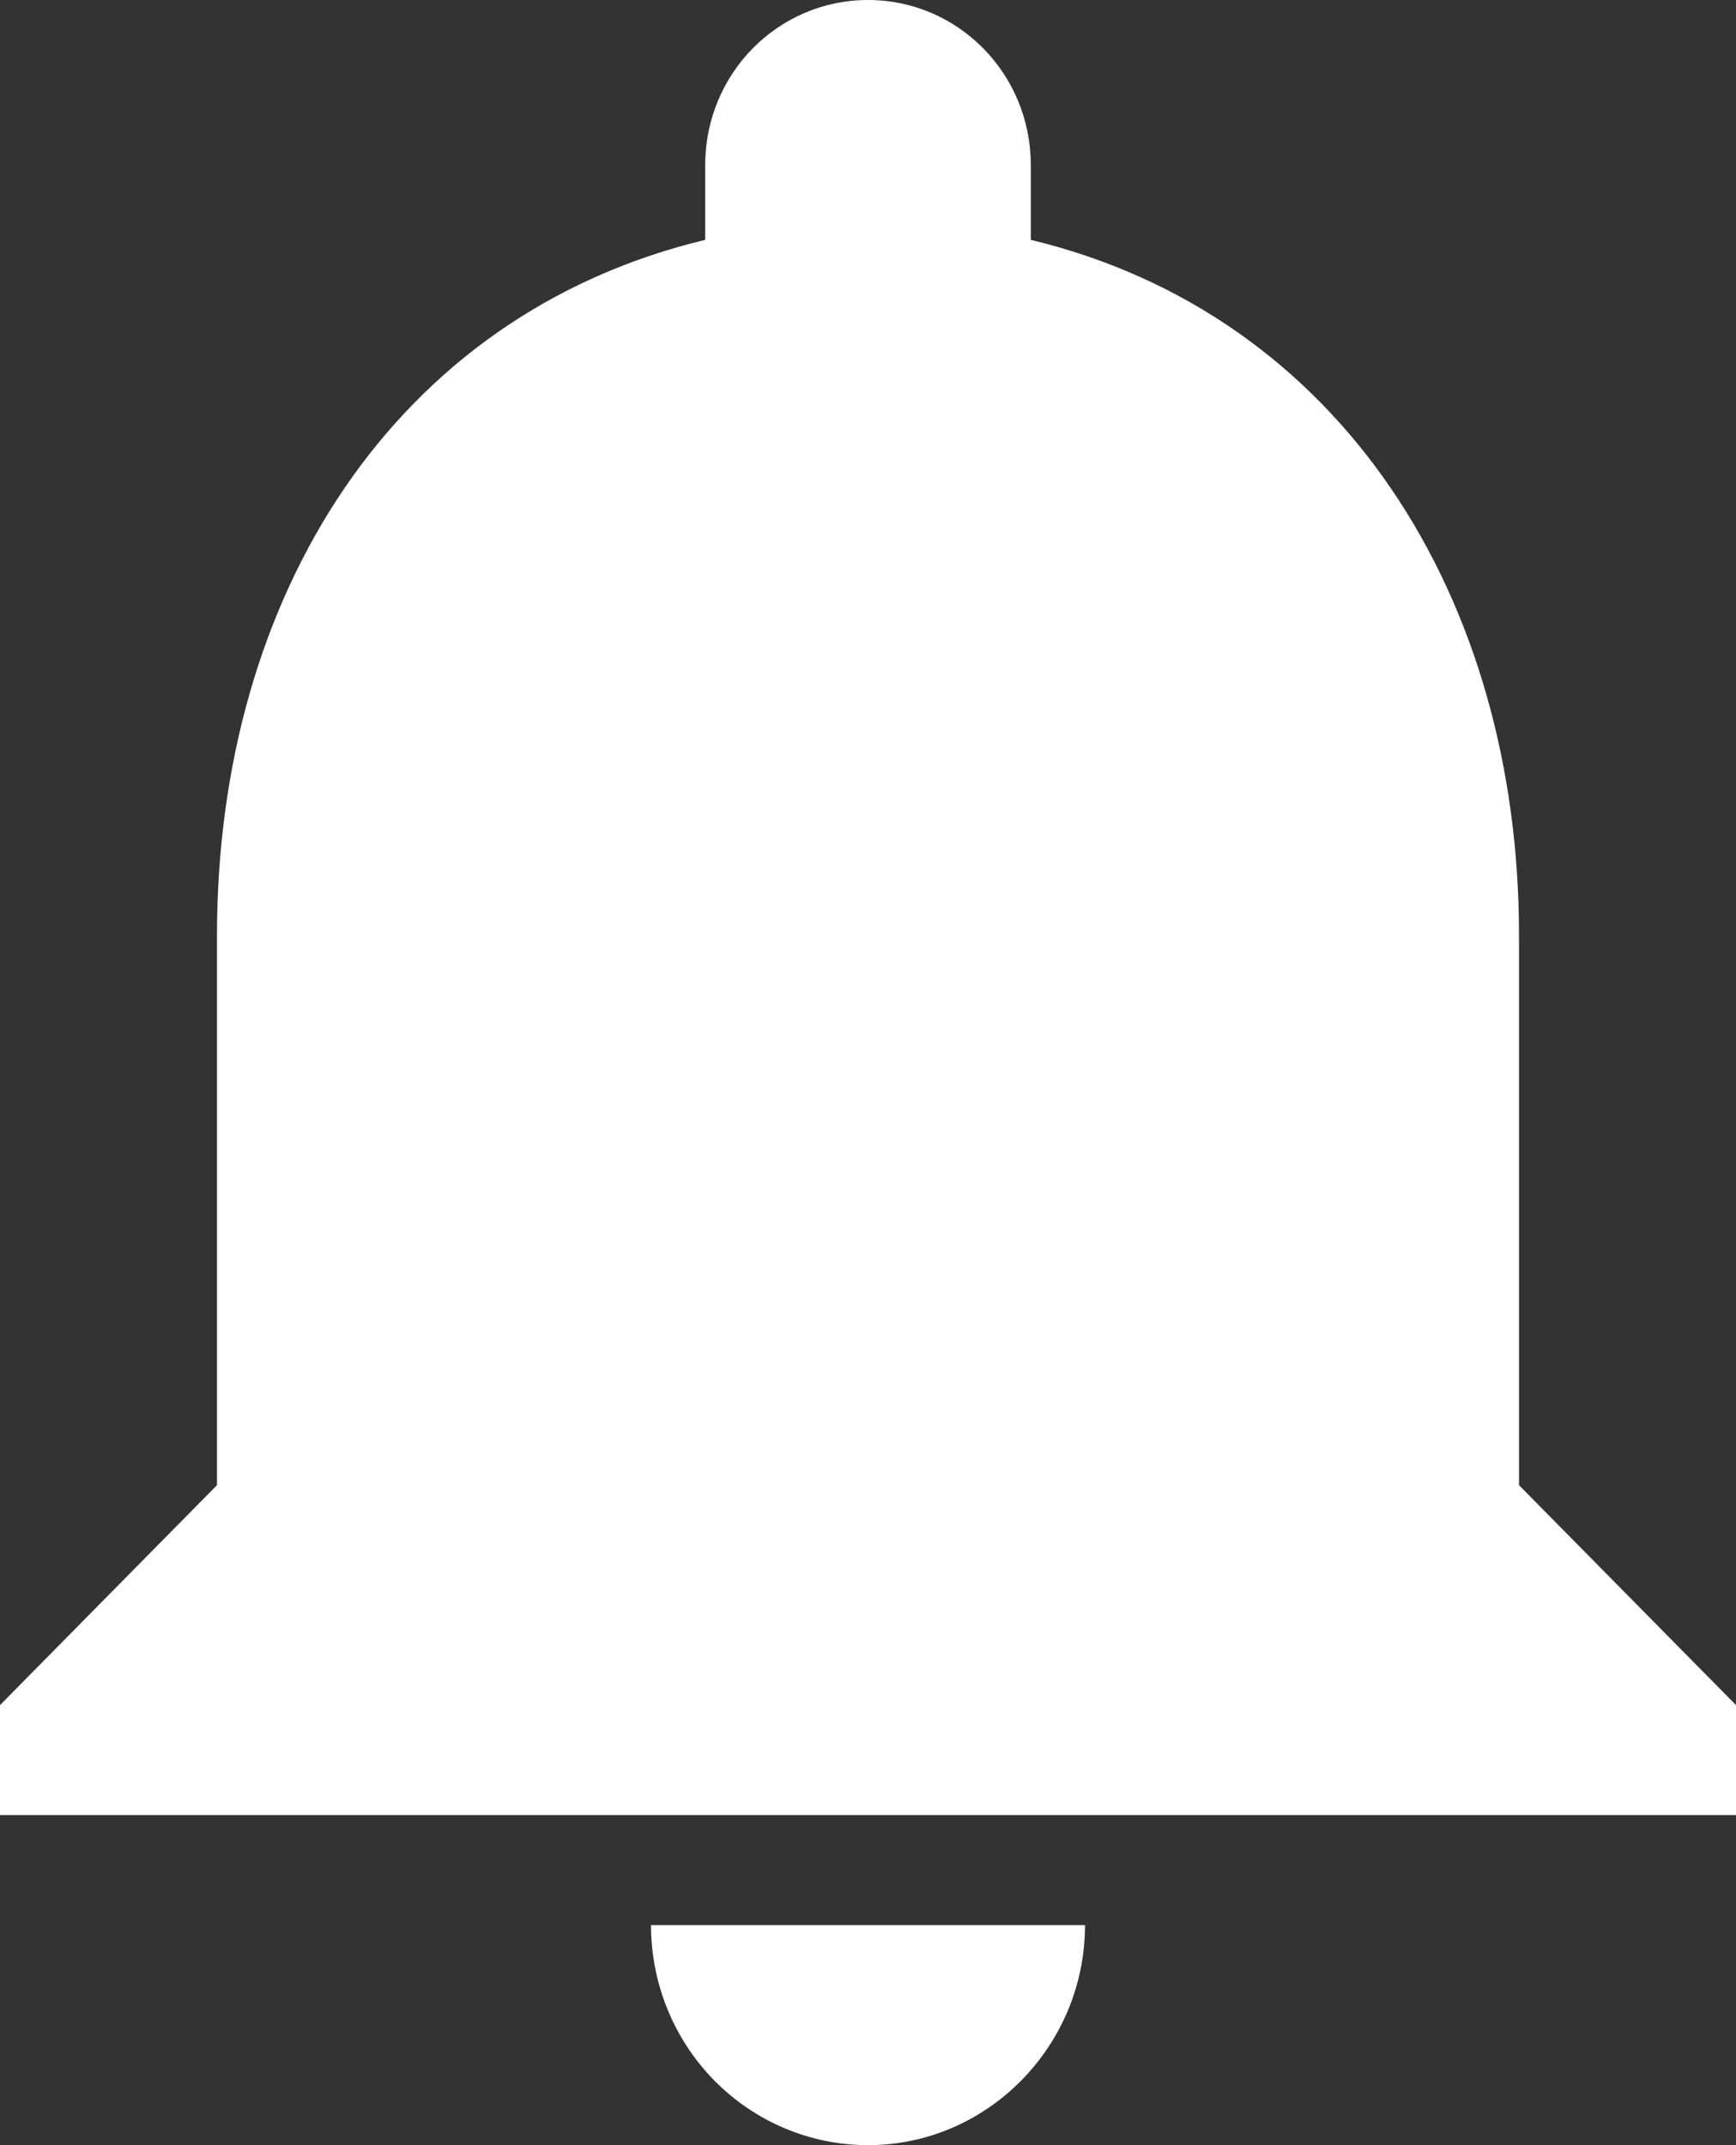 <svg width="17" height="21" fill="none" xmlns="http://www.w3.org/2000/svg"><rect width="100%" height="100%" fill="#333333" stroke="none"/><path d="M8.5 21c1.169 0 2.125-.97 2.125-2.154h-4.25c0 .571.224 1.12.622 1.523.399.404.94.631 1.503.631Zm6.375-6.461V9.154c0-3.306-1.742-6.074-4.781-6.806v-.733C10.094.722 9.382 0 8.5 0c-.882 0-1.594.722-1.594 1.615v.733c-3.05.732-4.781 3.489-4.781 6.806v5.385L0 16.692v1.077h17v-1.077l-2.125-2.153Z" fill="#fff"/></svg>